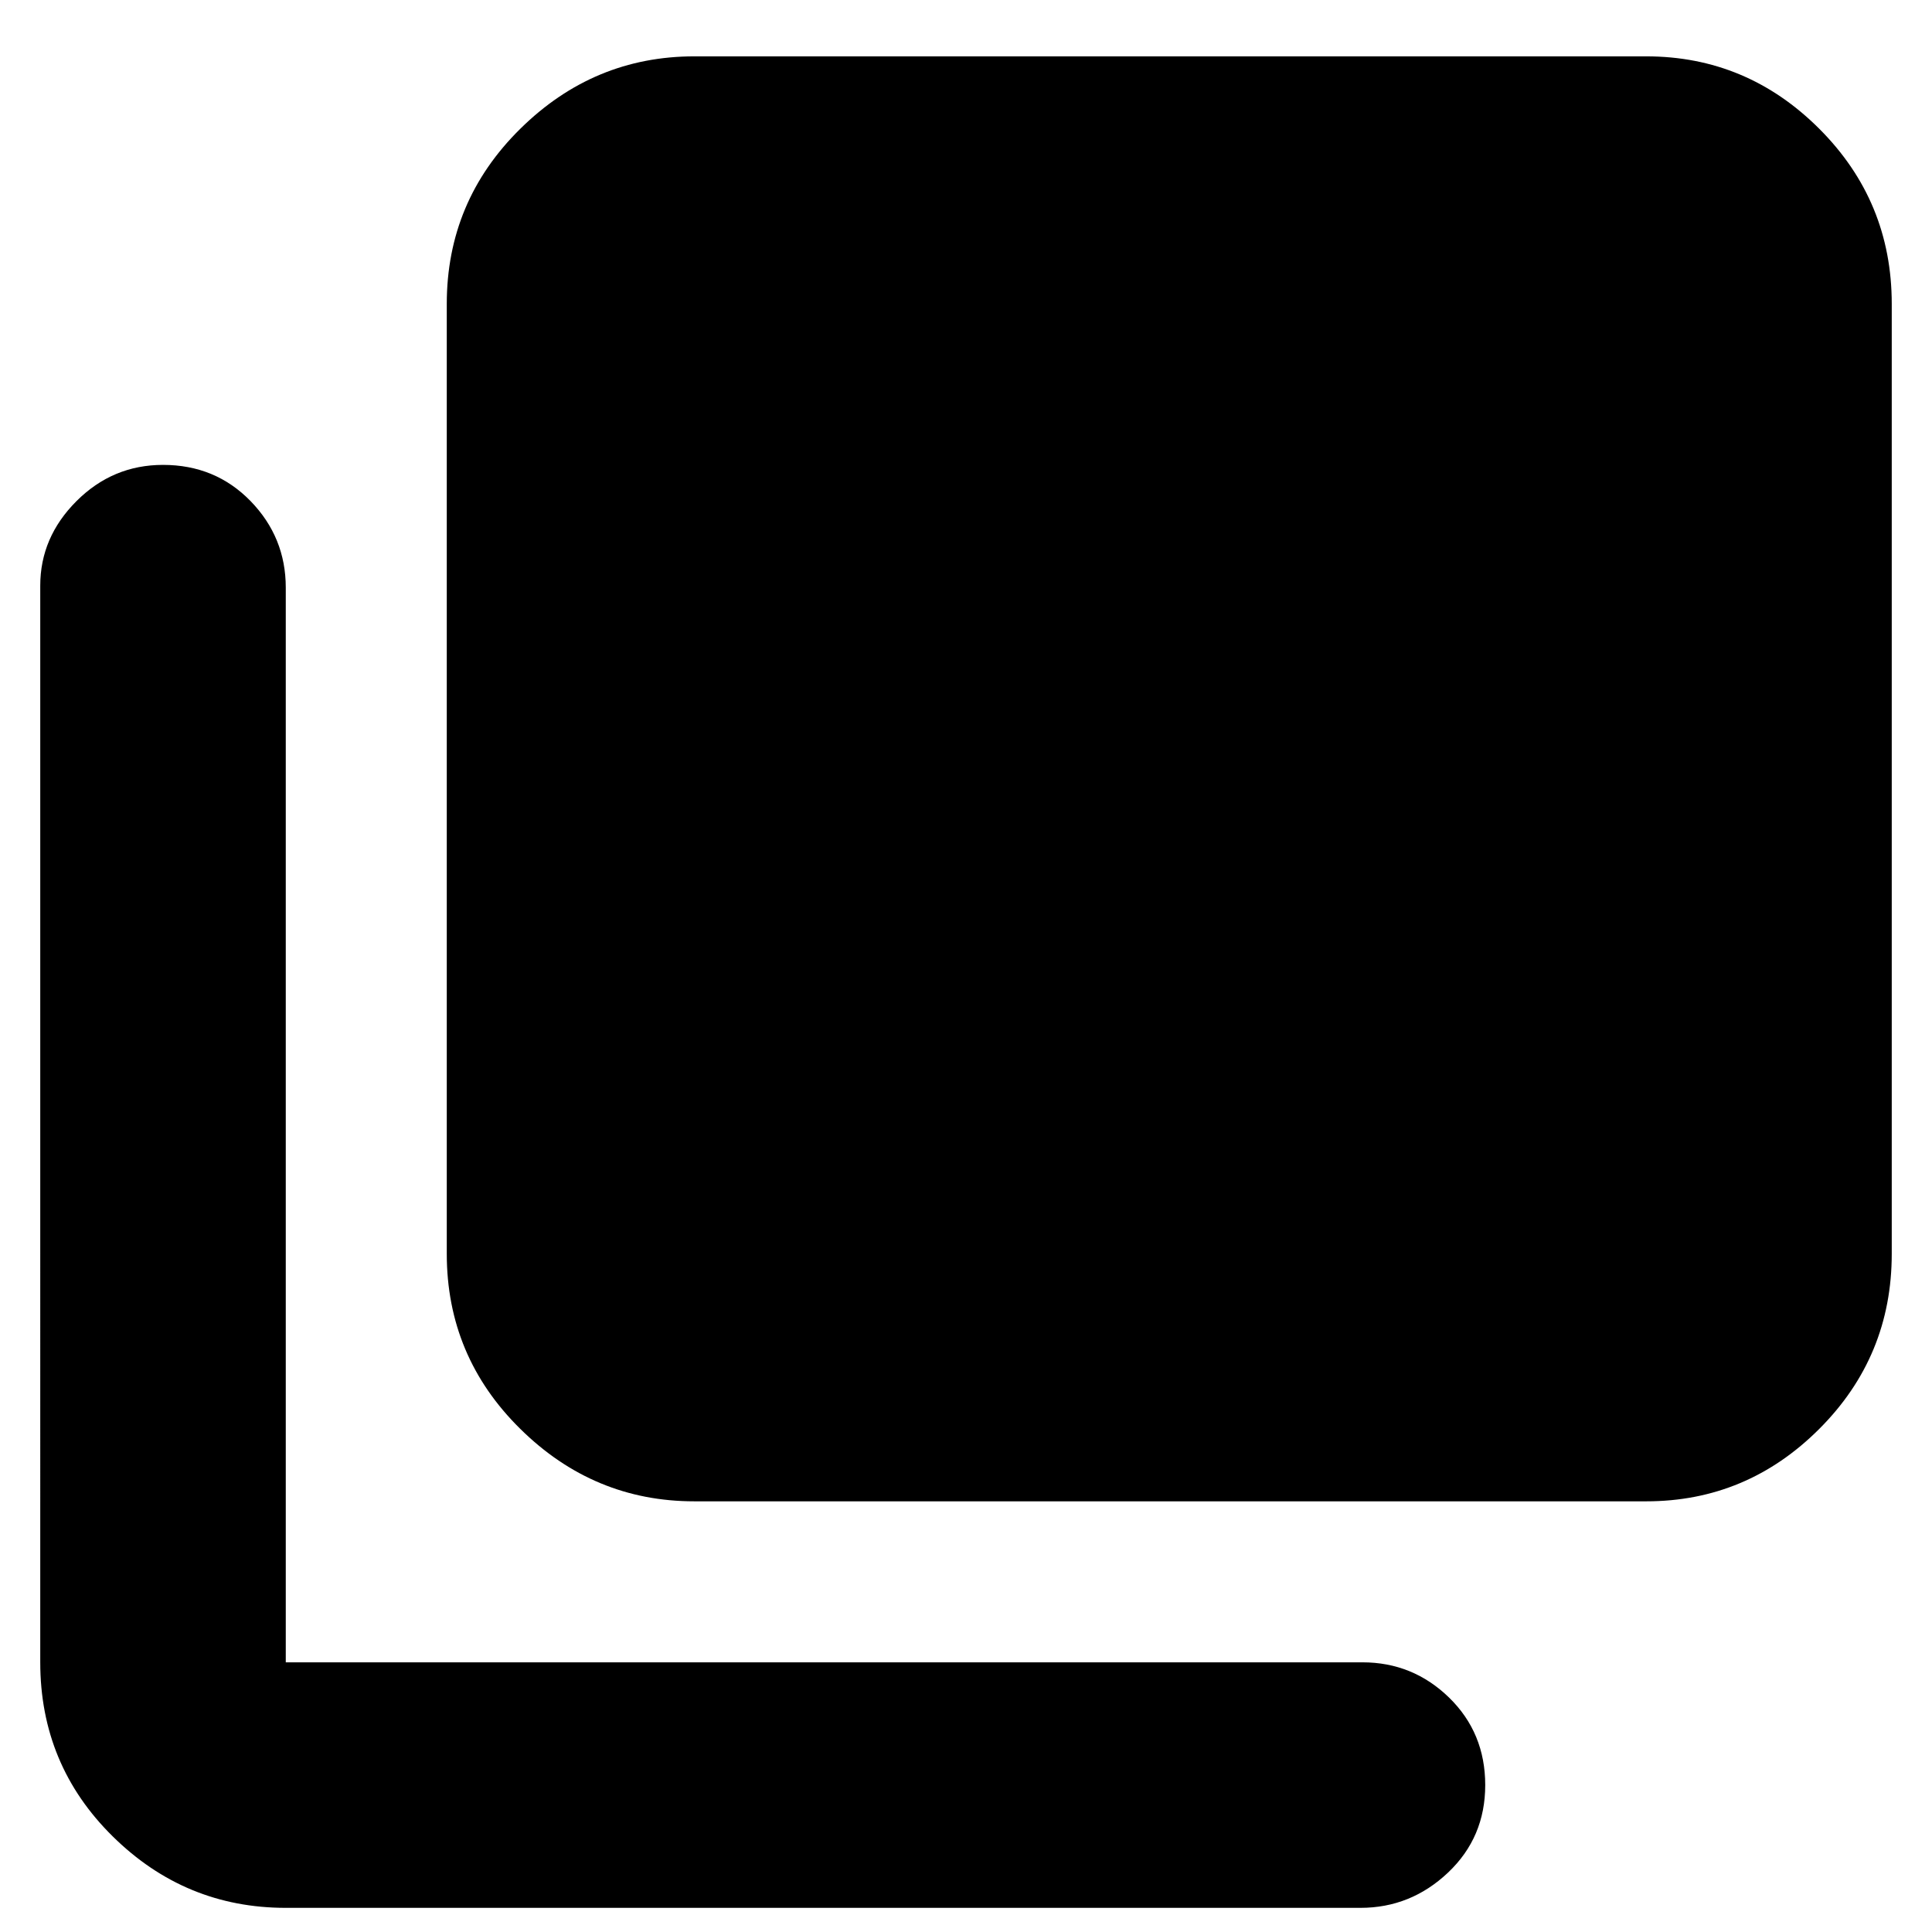 <svg xmlns="http://www.w3.org/2000/svg" height="24" width="24"><path d="M8.625 18.65q-1.25 0-2.162-.9-.913-.9-.913-2.175v-11.8q0-1.275.913-2.175.912-.9 2.162-.9H20.45q1.25 0 2.15.9.9.9.9 2.175v11.8q0 1.275-.9 2.175-.9.9-2.15.9ZM3.55 23.7q-1.25 0-2.15-.888-.9-.887-.9-2.162V7.275q0-.6.45-1.05.45-.45 1.075-.45.65 0 1.088.45.437.45.437 1.075v13.35h13.375q.625 0 1.075.437.45.438.45 1.088 0 .65-.462 1.087-.463.438-1.088.438Z"/></svg>